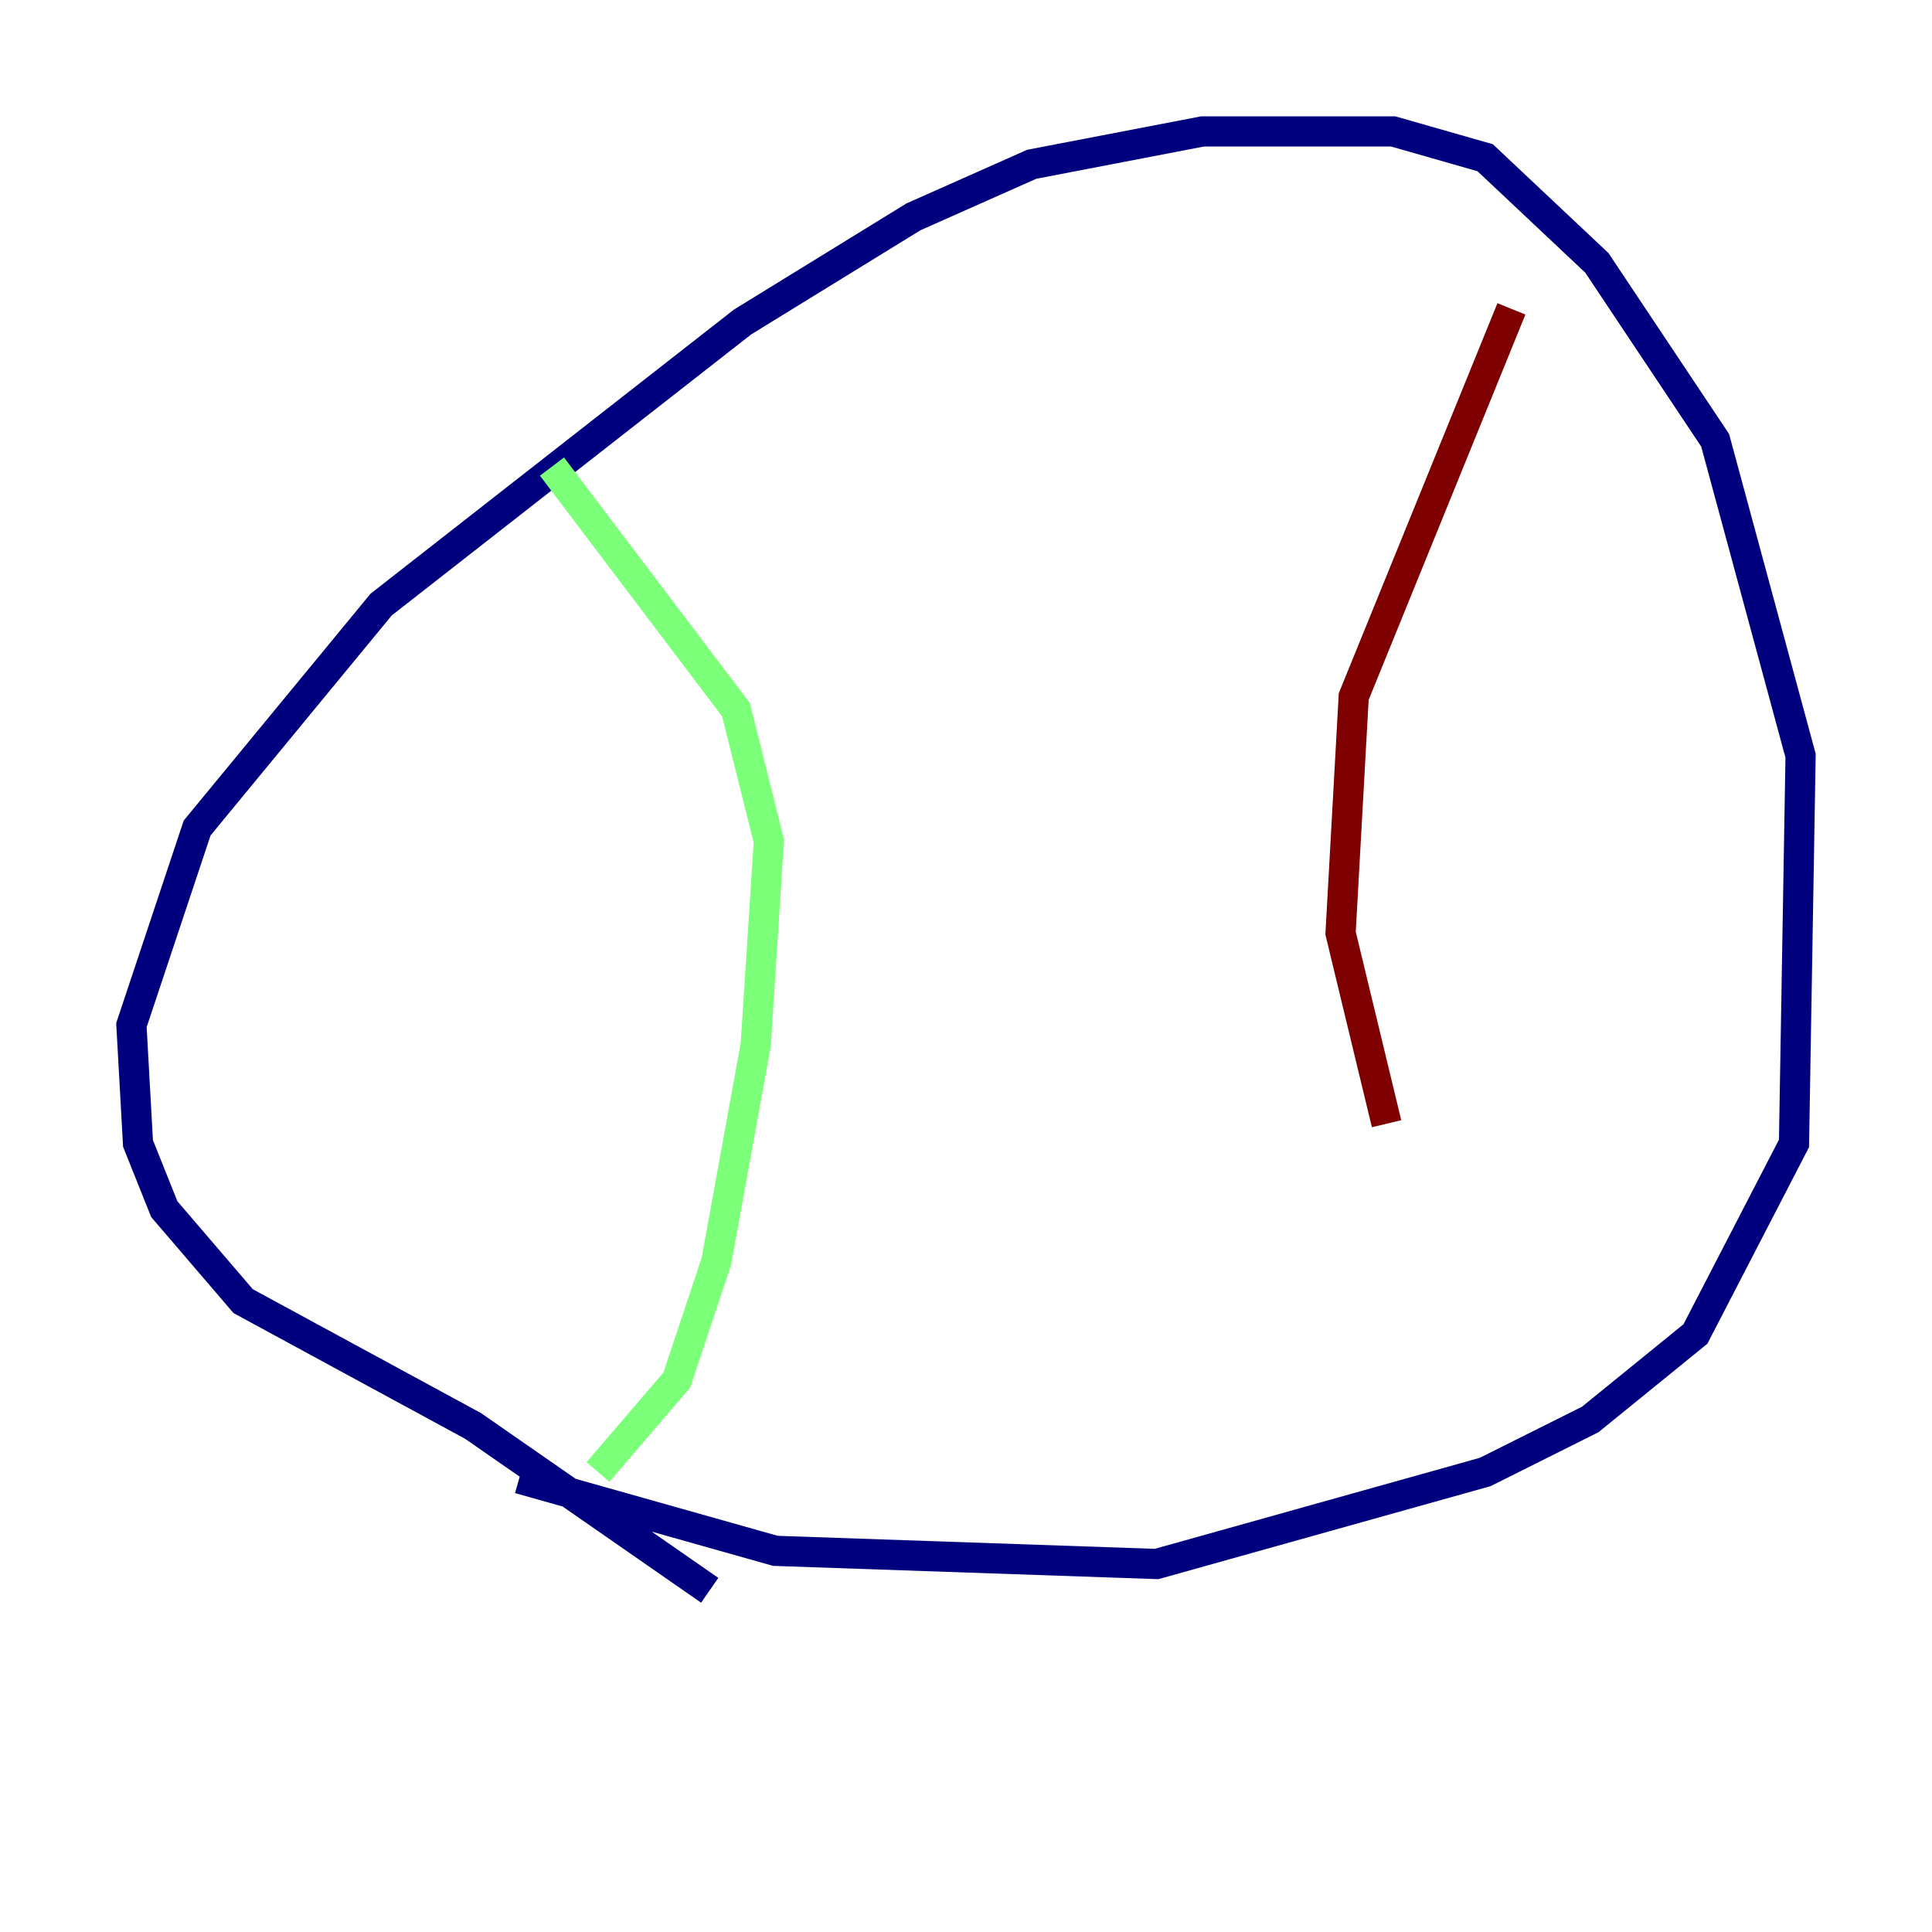 <?xml version="1.0" encoding="utf-8" ?>
<svg baseProfile="tiny" height="128" version="1.2" viewBox="0,0,128,128" width="128" xmlns="http://www.w3.org/2000/svg" xmlns:ev="http://www.w3.org/2001/xml-events" xmlns:xlink="http://www.w3.org/1999/xlink"><defs /><polyline fill="none" points="47.02,105.361 31.347,94.476 16.109,86.204 10.884,80.109 9.143,75.755 8.707,67.918 13.061,54.857 25.252,40.054 49.197,21.333 60.517,14.367 68.354,10.884 79.674,8.707 92.299,8.707 98.395,10.449 105.796,17.415 113.633,29.17 119.293,50.068 118.857,75.755 112.326,88.381 105.361,94.041 98.395,97.524 76.626,103.619 51.374,102.748 34.395,97.959" stroke="#00007f" stroke-width="2" /><polyline fill="none" points="36.571,30.912 48.762,47.02 50.939,55.728 50.068,69.225 47.456,83.592 44.843,91.429 39.619,97.524" stroke="#7cff79" stroke-width="2" /><polyline fill="none" points="100.136,20.463 89.687,46.15 88.816,61.823 91.864,74.449" stroke="#7f0000" stroke-width="2" /></svg>